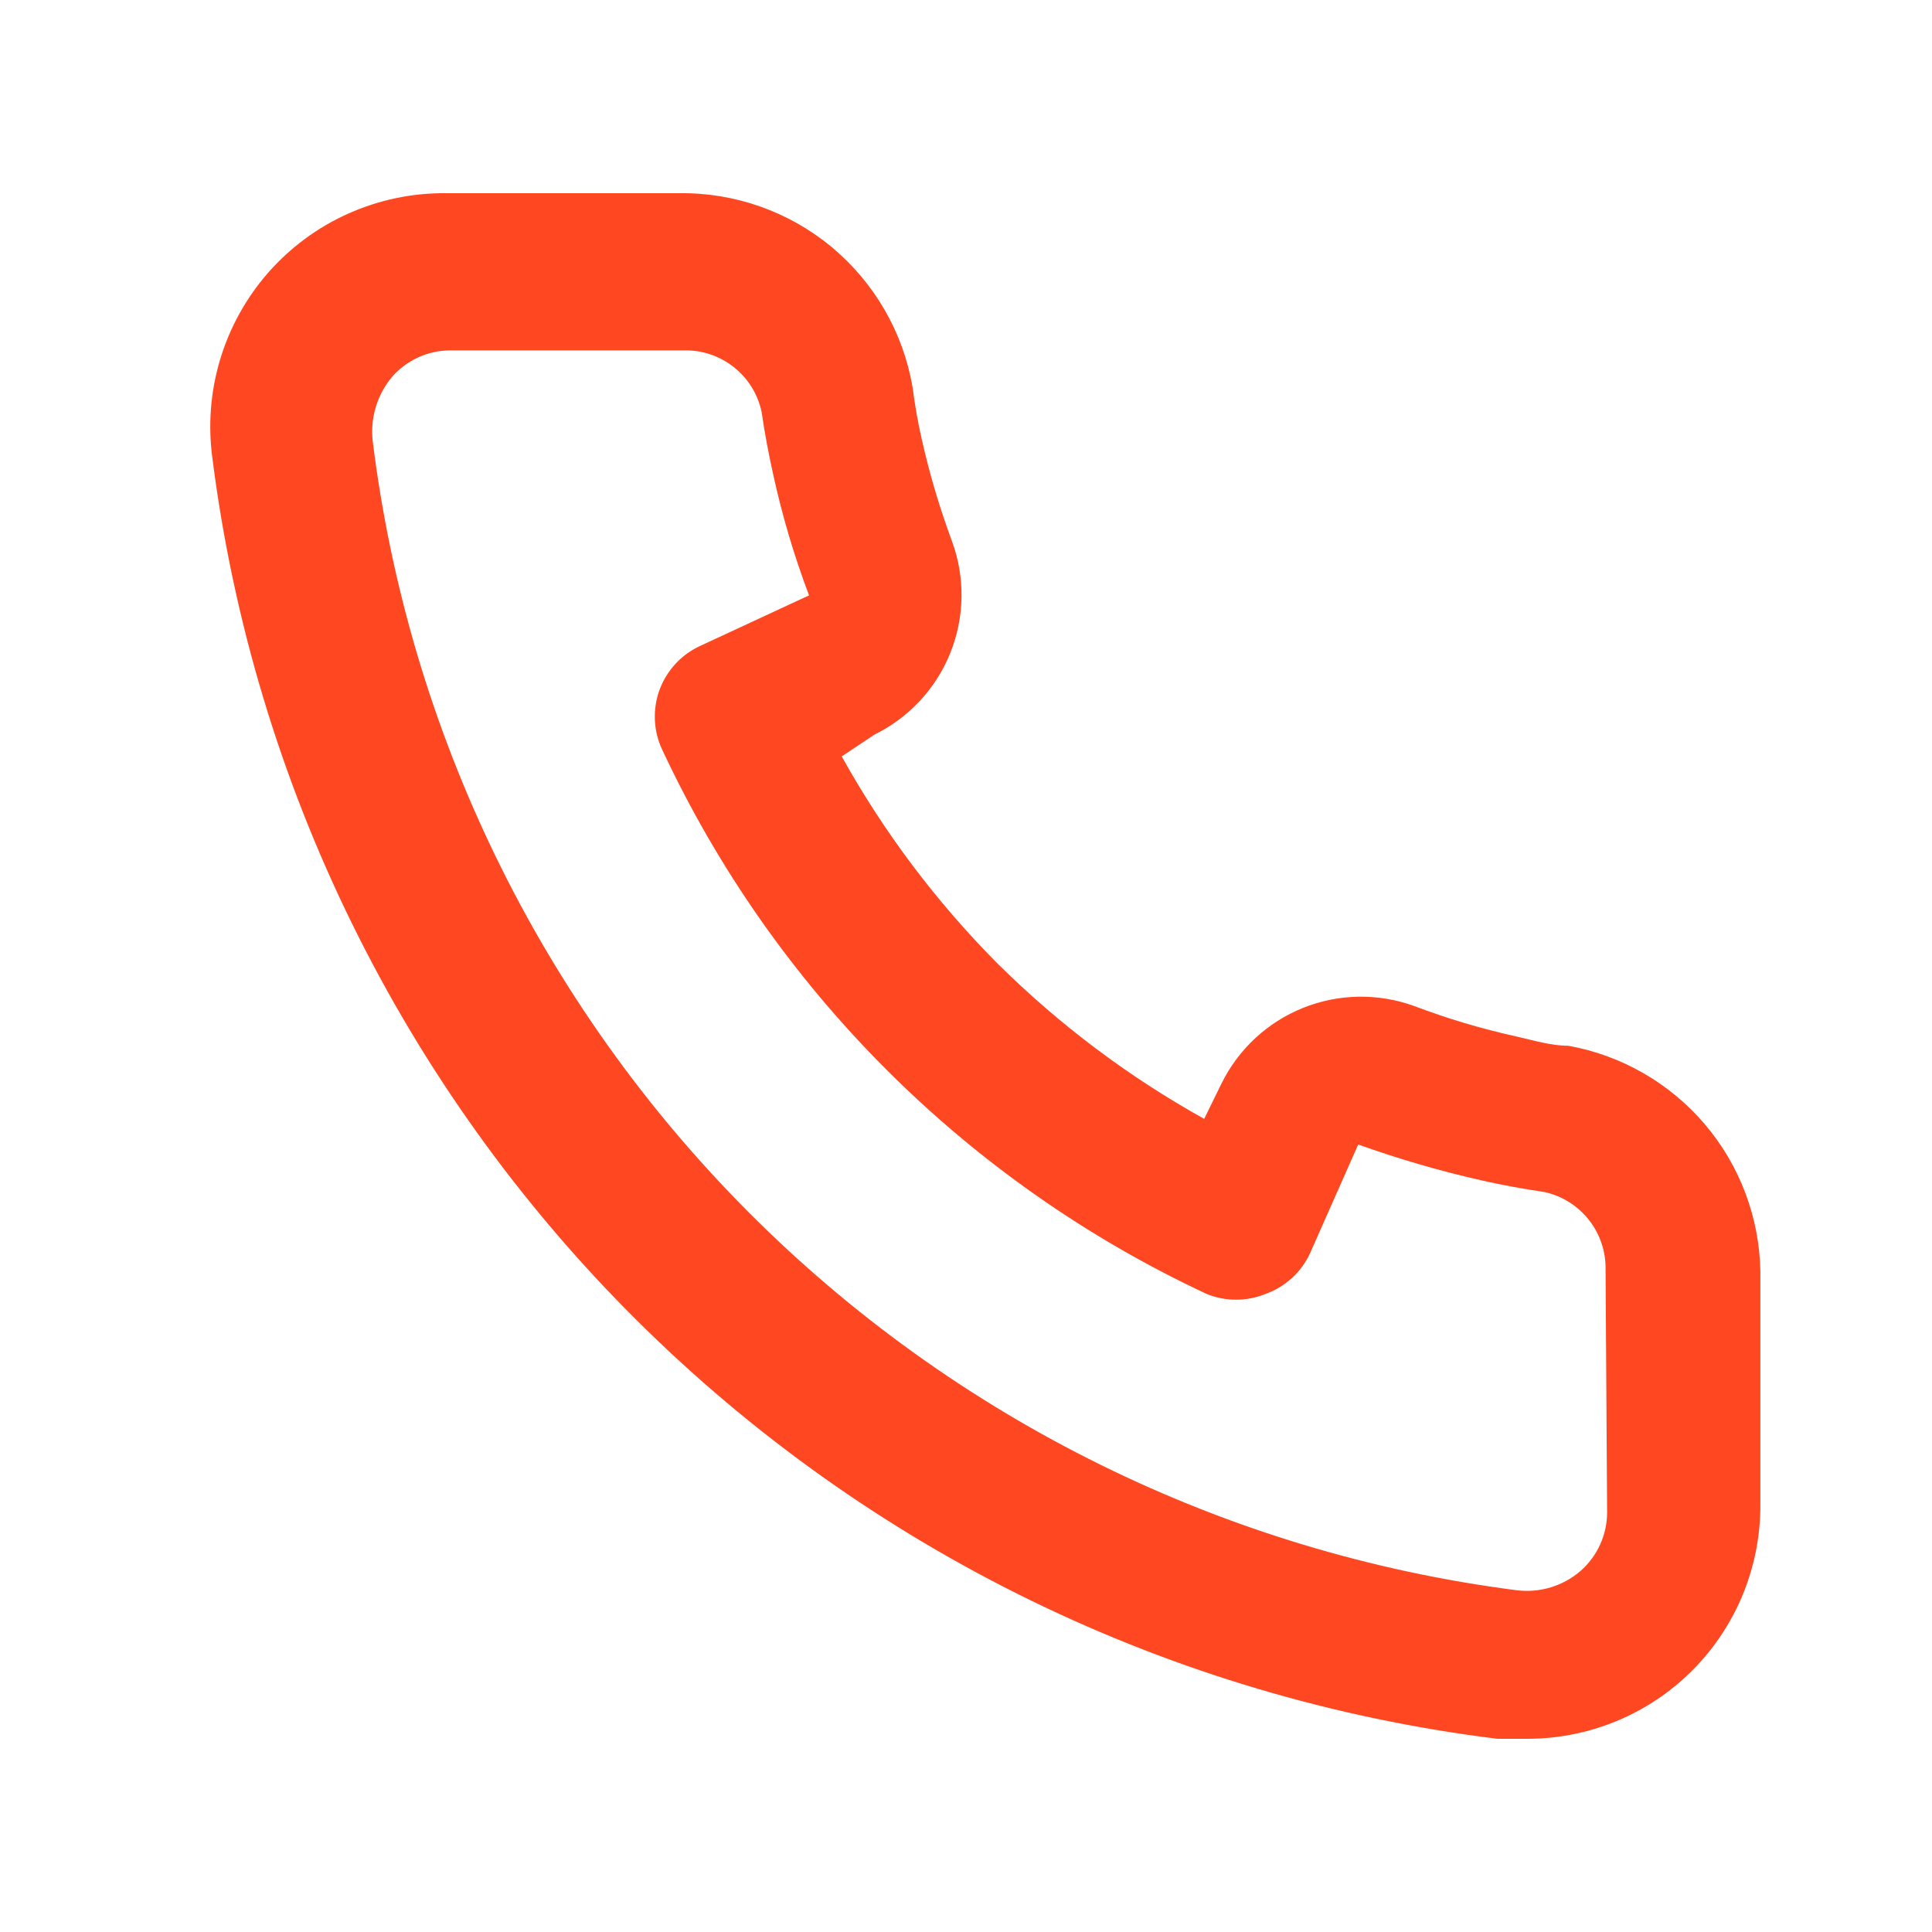 <svg width="25" height="25" viewBox="0 0 25 25" fill="none" xmlns="http://www.w3.org/2000/svg">
<path d="M20.293 13.532C20.071 13.532 19.84 13.461 19.618 13.411C19.17 13.312 18.729 13.181 18.3 13.018C17.833 12.849 17.32 12.857 16.859 13.043C16.398 13.229 16.022 13.579 15.804 14.025L15.582 14.478C14.602 13.933 13.701 13.255 12.905 12.465C12.114 11.669 11.437 10.768 10.892 9.788L11.315 9.506C11.761 9.287 12.111 8.911 12.296 8.451C12.482 7.99 12.491 7.476 12.321 7.01C12.161 6.579 12.03 6.139 11.929 5.691C11.878 5.47 11.838 5.238 11.808 5.007C11.686 4.298 11.314 3.656 10.761 3.196C10.207 2.737 9.508 2.49 8.788 2.5H5.769C5.335 2.496 4.905 2.586 4.509 2.763C4.113 2.939 3.76 3.2 3.473 3.525C3.187 3.851 2.974 4.235 2.849 4.65C2.724 5.065 2.69 5.503 2.749 5.933C3.285 10.149 5.211 14.067 8.222 17.067C11.233 20.068 15.158 21.979 19.377 22.5H19.759C20.502 22.501 21.218 22.229 21.772 21.735C22.091 21.45 22.345 21.101 22.519 20.711C22.692 20.32 22.781 19.898 22.779 19.47V16.451C22.767 15.752 22.512 15.078 22.059 14.546C21.605 14.014 20.981 13.655 20.293 13.532ZM20.796 19.571C20.796 19.714 20.765 19.855 20.706 19.985C20.647 20.116 20.561 20.232 20.454 20.326C20.342 20.424 20.21 20.496 20.068 20.54C19.926 20.583 19.776 20.596 19.628 20.578C15.859 20.094 12.358 18.37 9.677 15.676C6.996 12.982 5.288 9.473 4.822 5.701C4.806 5.554 4.821 5.404 4.864 5.263C4.907 5.121 4.979 4.989 5.074 4.876C5.168 4.768 5.285 4.682 5.415 4.623C5.545 4.564 5.686 4.534 5.829 4.534H8.849C9.083 4.528 9.311 4.605 9.495 4.75C9.679 4.895 9.806 5.1 9.855 5.329C9.895 5.604 9.946 5.876 10.006 6.144C10.122 6.675 10.277 7.196 10.469 7.704L9.06 8.358C8.939 8.414 8.831 8.492 8.741 8.589C8.651 8.687 8.581 8.801 8.535 8.925C8.489 9.05 8.469 9.182 8.474 9.314C8.479 9.447 8.511 9.577 8.567 9.697C10.015 12.8 12.51 15.294 15.613 16.743C15.857 16.843 16.132 16.843 16.377 16.743C16.503 16.698 16.618 16.628 16.717 16.538C16.815 16.449 16.895 16.34 16.951 16.219L17.575 14.81C18.096 14.996 18.627 15.151 19.166 15.273C19.434 15.334 19.706 15.384 19.981 15.424C20.21 15.473 20.414 15.601 20.559 15.784C20.705 15.968 20.781 16.197 20.776 16.431L20.796 19.571Z" fill="#FF4822"/>
</svg>
